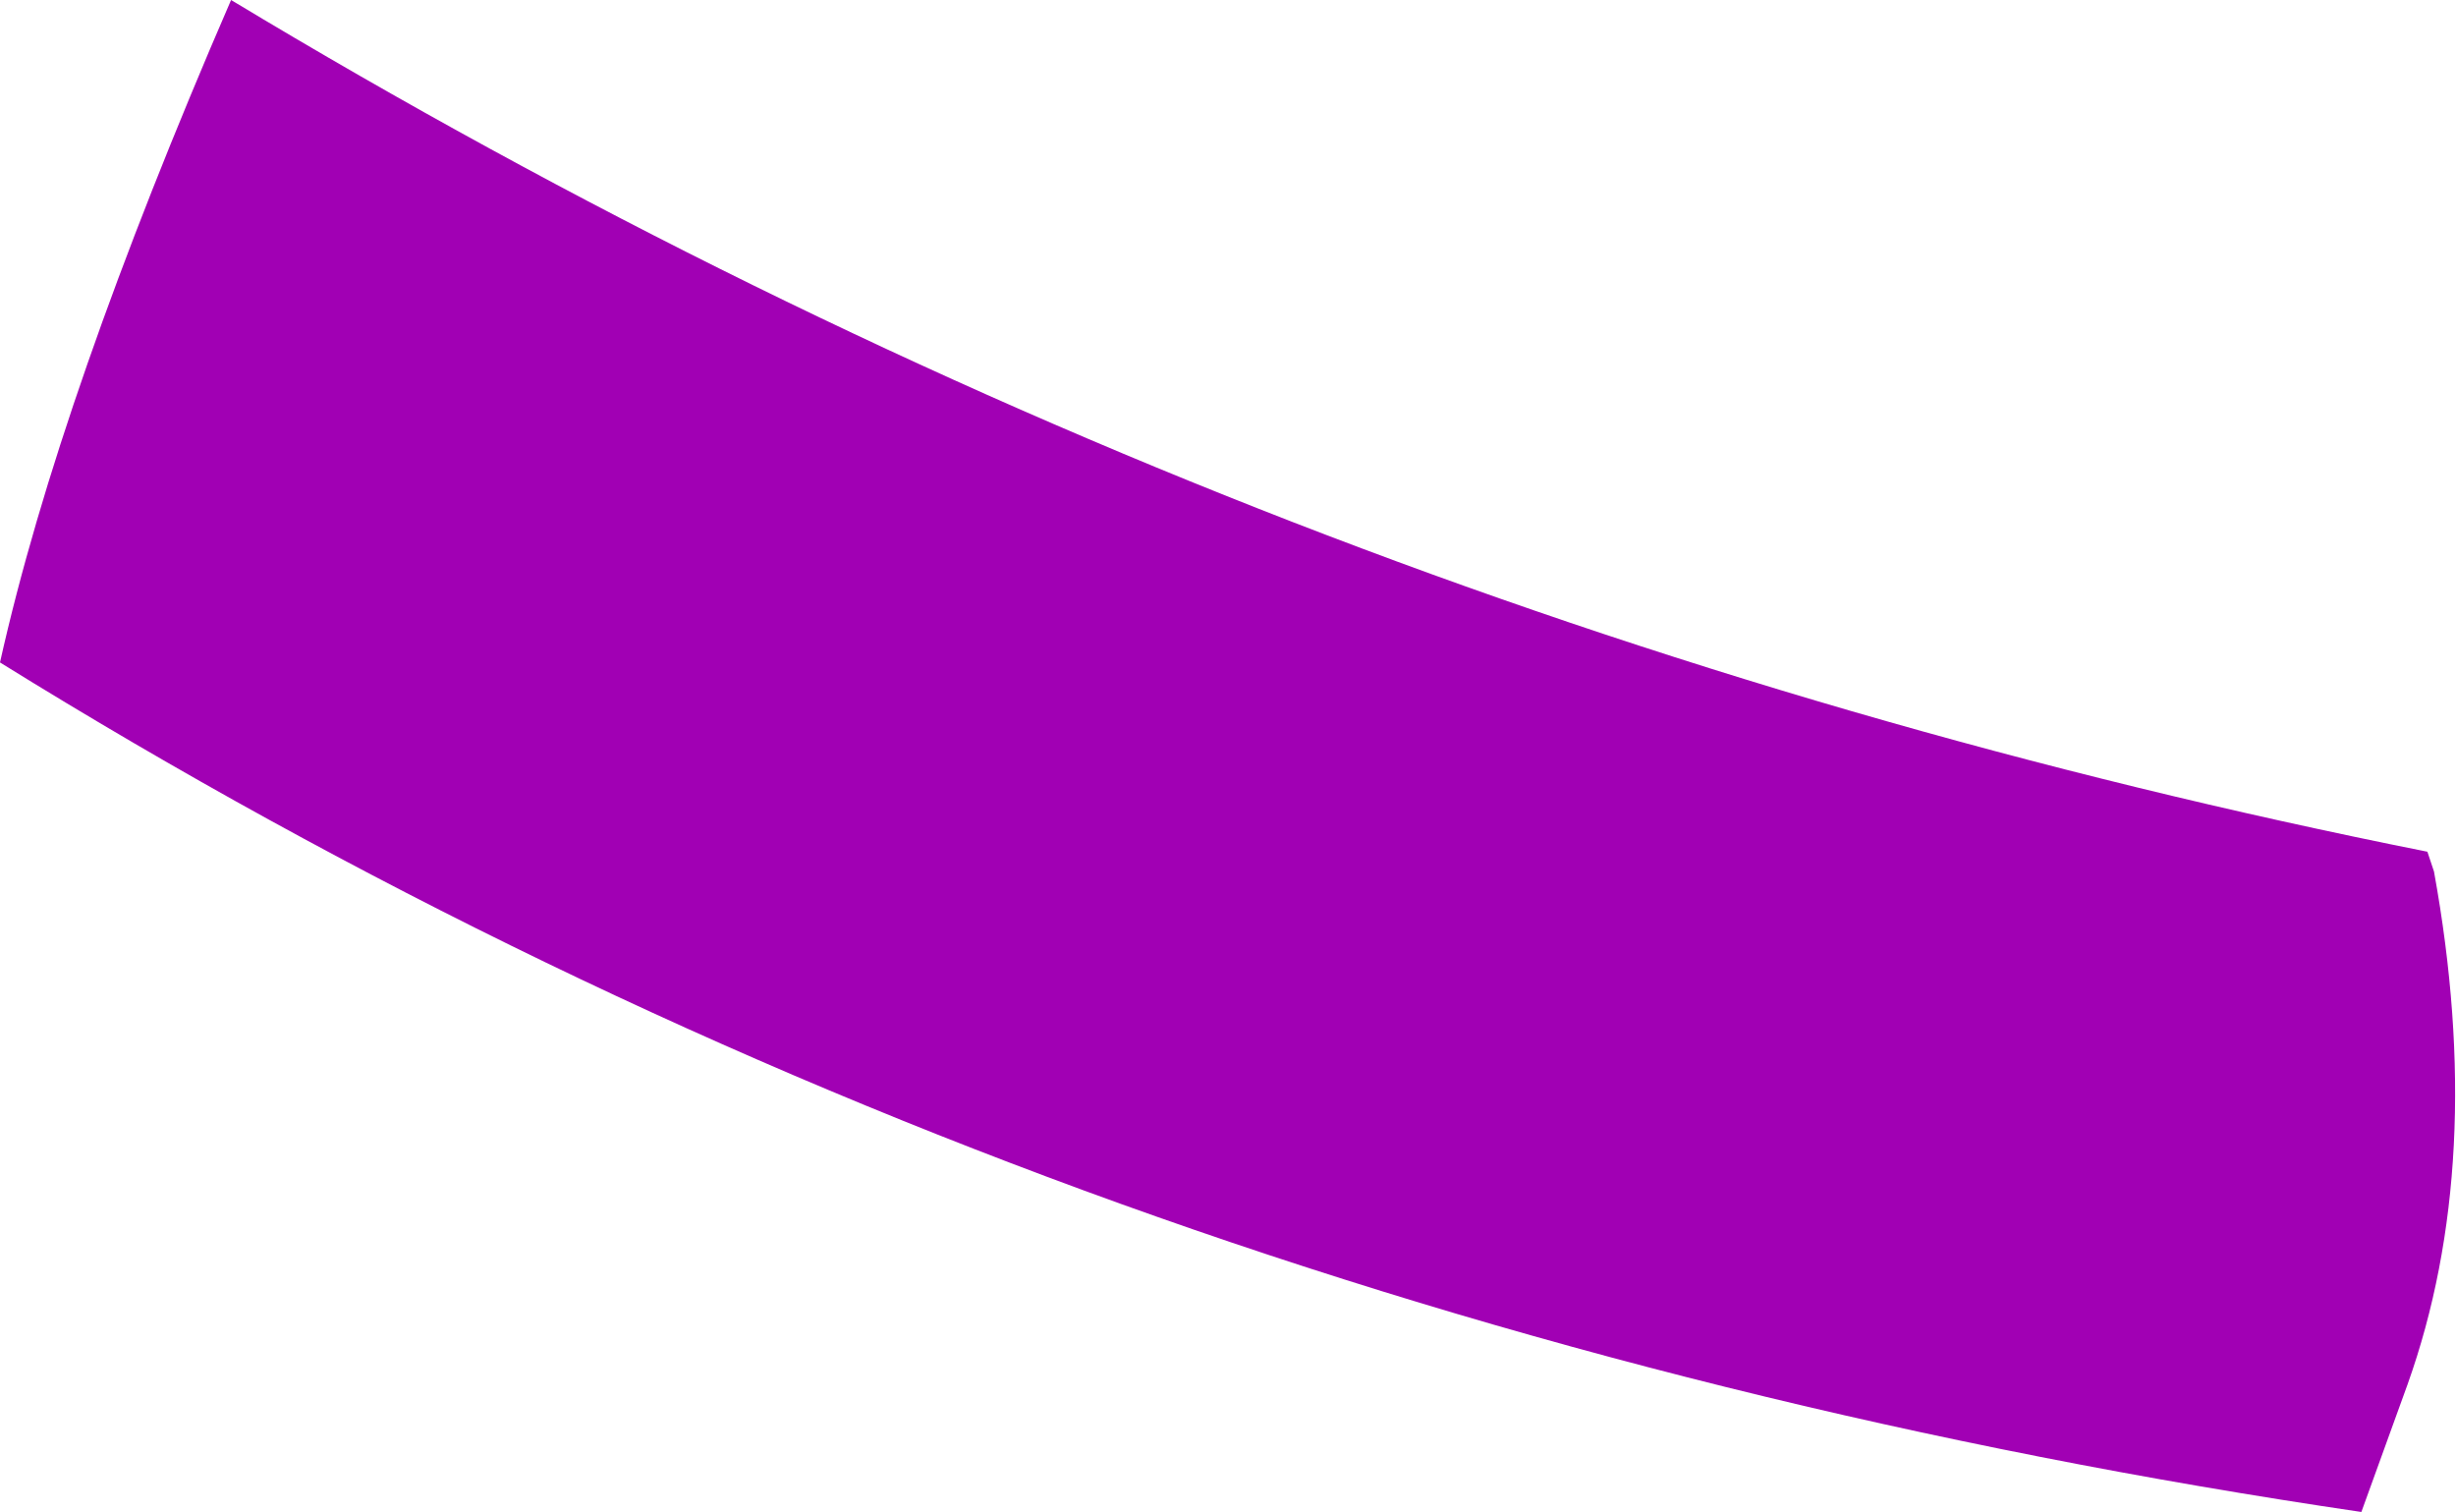 <?xml version="1.0" encoding="UTF-8" standalone="no"?>
<svg xmlns:xlink="http://www.w3.org/1999/xlink" height="34.35px" width="55.8px" xmlns="http://www.w3.org/2000/svg">
  <g transform="matrix(1.0, 0.0, 0.0, 1.0, 55.6, -81.9)">
    <path d="M-0.3 101.7 Q0.9 108.3 -0.9 113.35 L-1.95 116.25 Q-31.5 111.9 -55.6 96.95 -54.25 90.9 -50.35 81.9 -27.05 95.95 -0.45 101.25 L-0.3 101.7" fill="#a100b4" fill-rule="evenodd" stroke="none"/>
  </g>
</svg>
